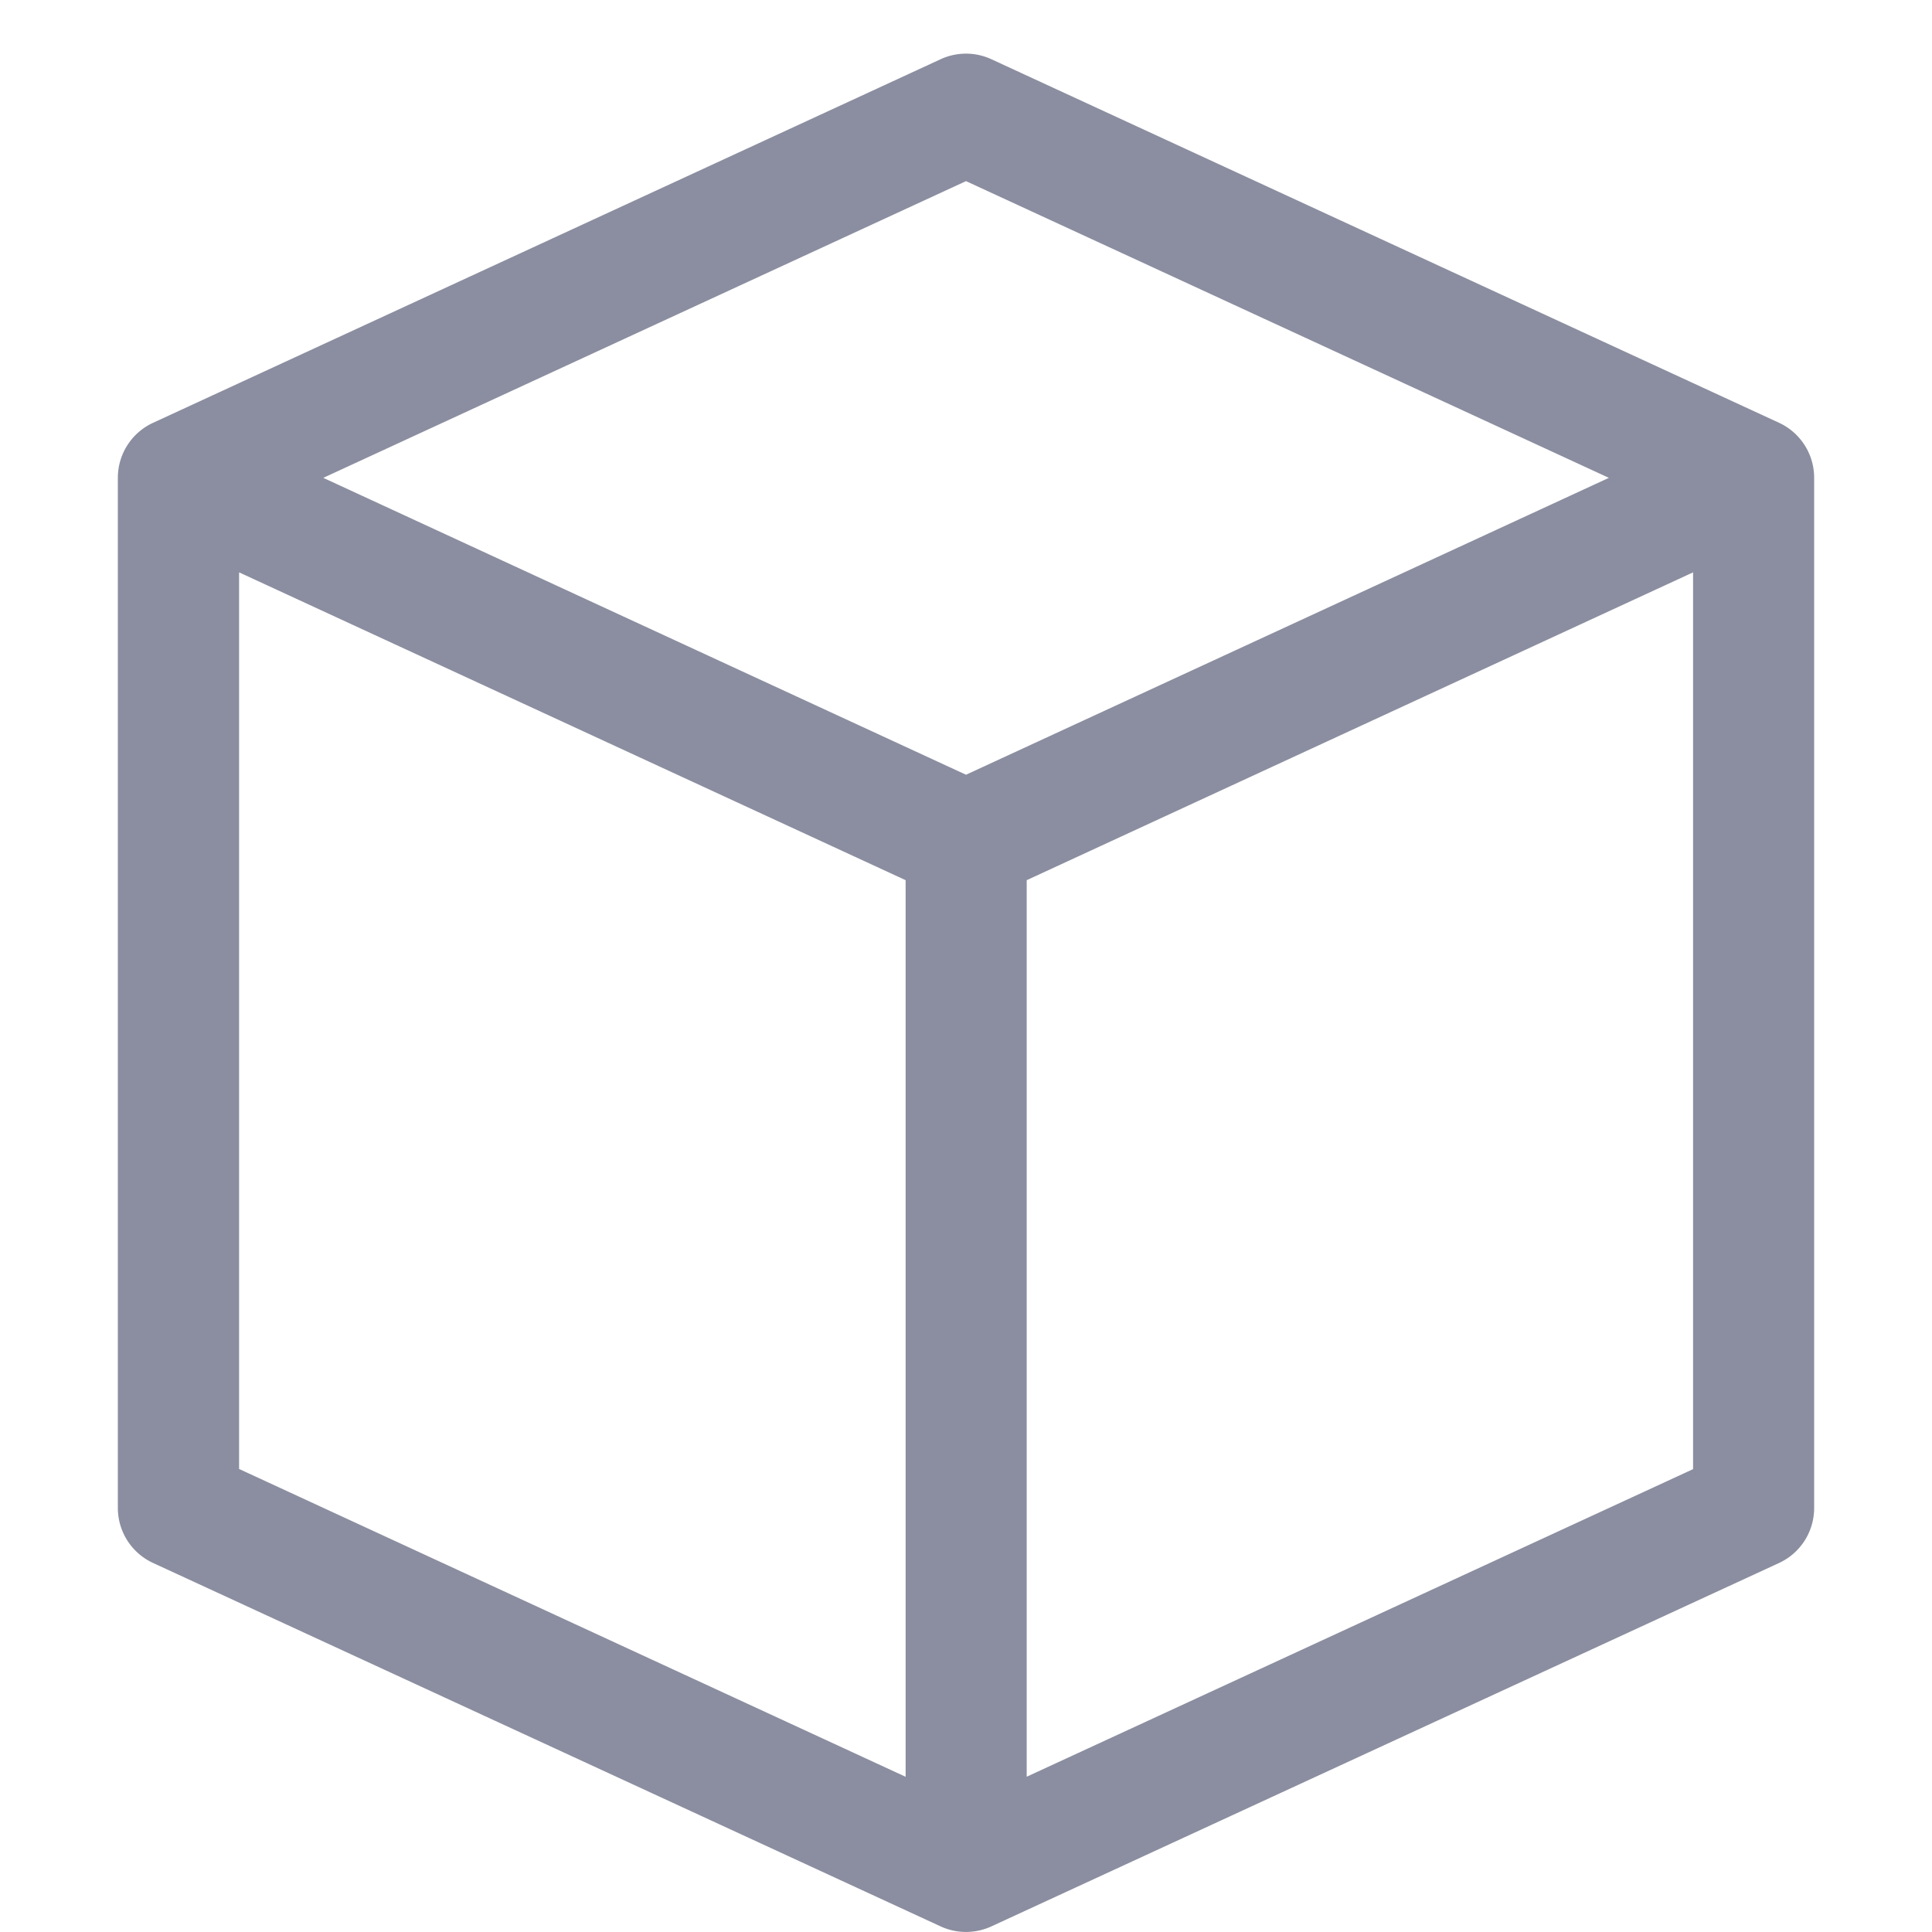 <svg xmlns="http://www.w3.org/2000/svg" width="12" height="12" fill="none">
  <g clip-path="url(#a)">
    <path d="M11.05 2.626 6.158.368a.376.376 0 0 0-.316 0L.951 2.626a.376.376 0 0 0-.219.342v6.397a.376.376 0 0 0 .219.343l4.891 2.257a.377.377 0 0 0 .316 0l4.892-2.257a.376.376 0 0 0 .218-.343V2.968a.376.376 0 0 0-.218-.342ZM6 1.125l3.993 1.843L6 4.812 2.008 2.968 6 1.125Zm-4.515 2.43 4.14 1.912v5.569l-4.14-1.912V3.555Zm4.892 7.481V5.467l4.139-1.912v5.57l-4.14 1.911Z" fill="#8B8EA0"/>
  </g>
  <defs>
    <clipPath id="a">
      <path fill="#fff" d="M0 0h12v12H0z"/>
    </clipPath>
  </defs>
</svg>